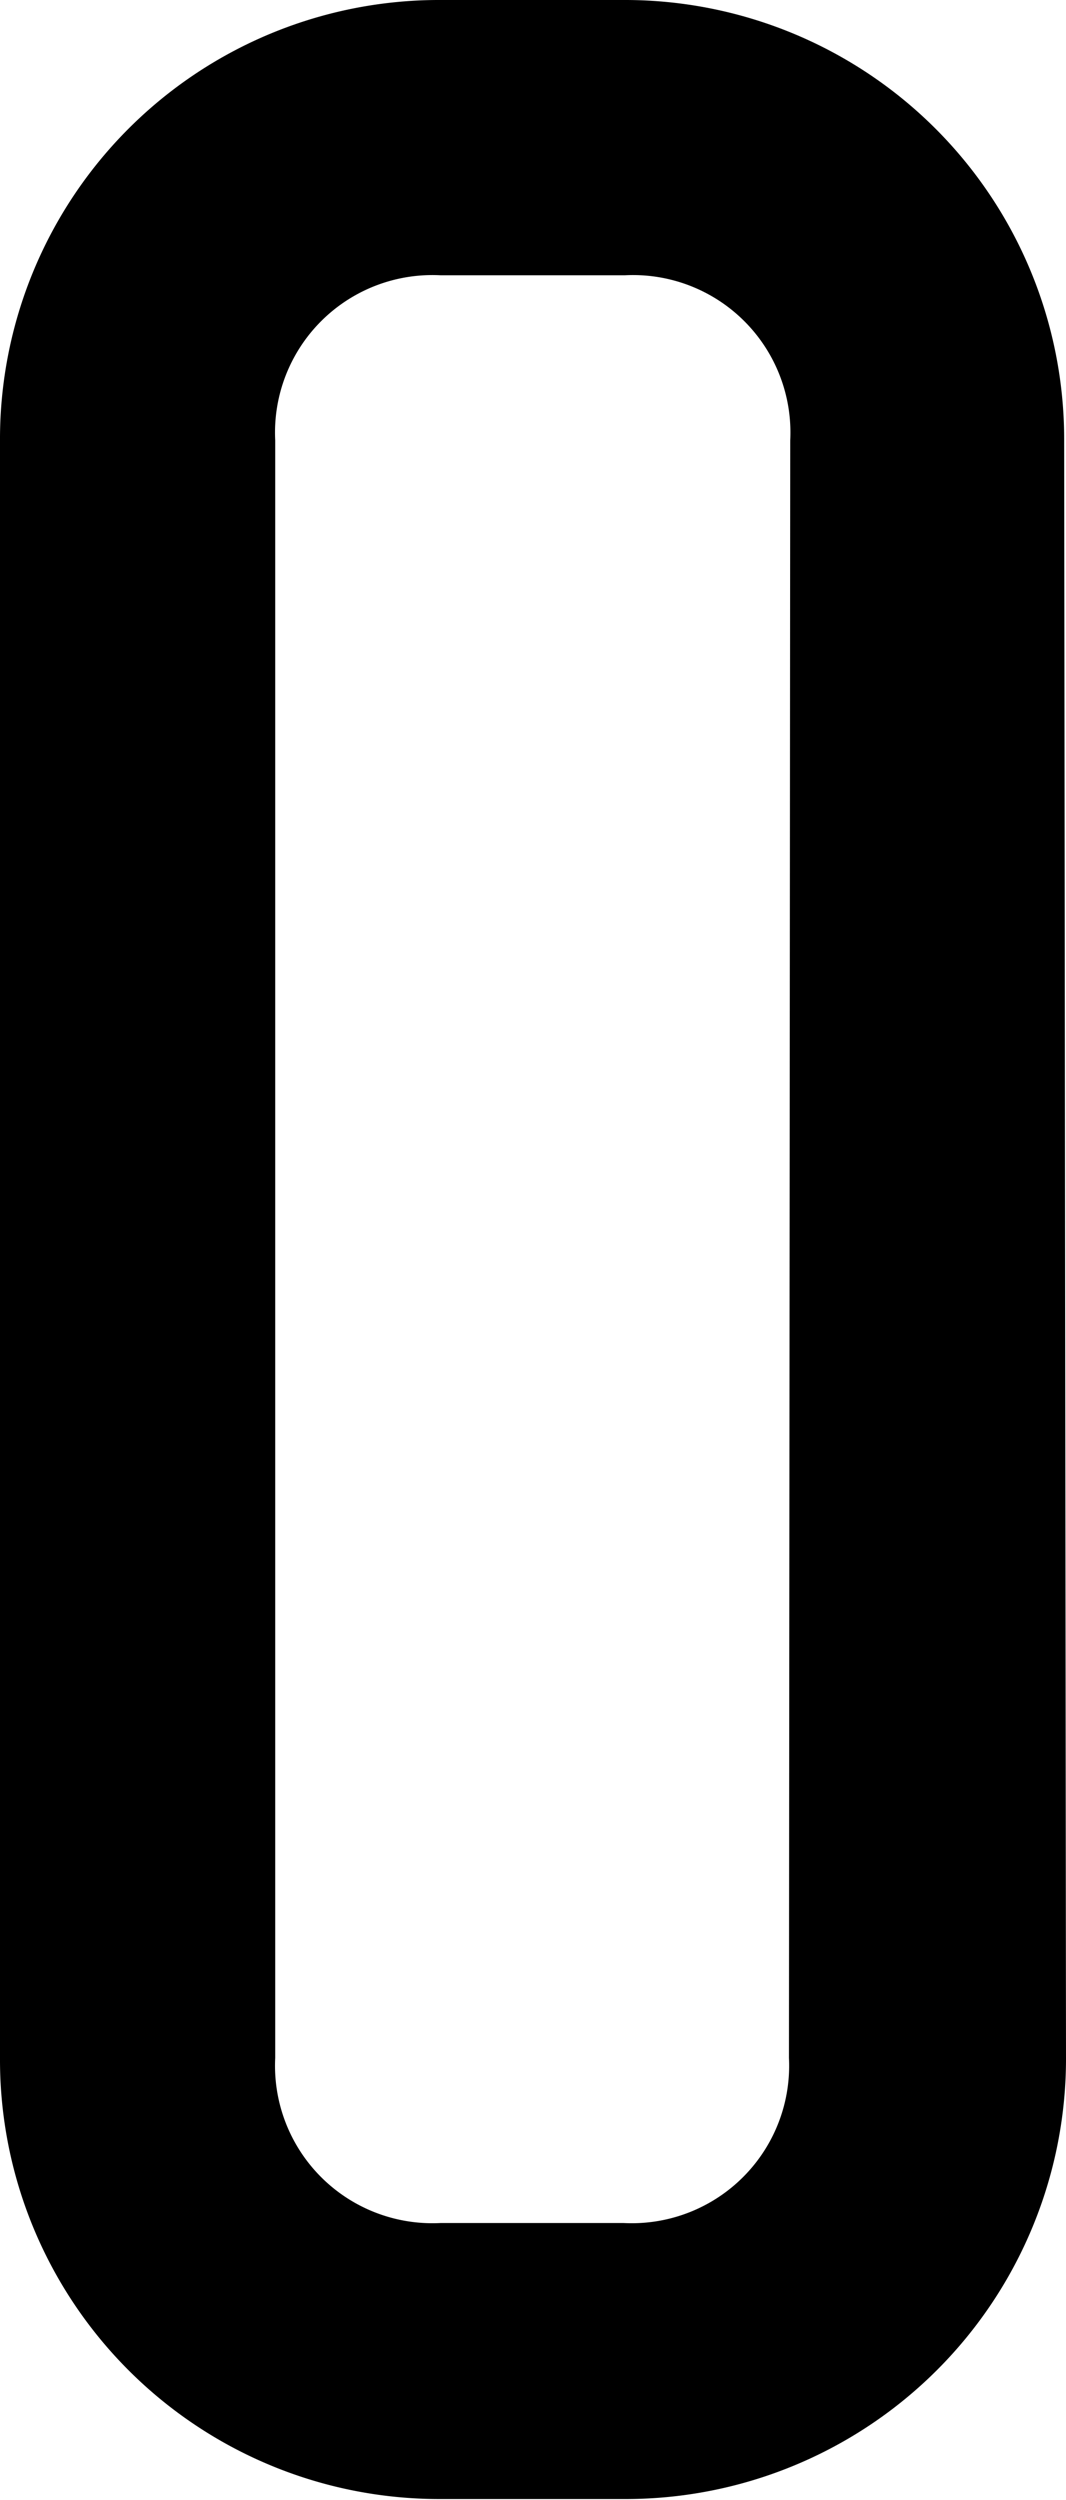<svg xmlns="http://www.w3.org/2000/svg" viewBox="0 0 58.1 136.23"><title>Asset 16</title><g id="Layer_2" data-name="Layer 2"><g id="图层_1" data-name="图层 1"><path id="_Compound_Path_" data-name="&lt;Compound Path&gt;" d="M58.1,112.18a24,24,0,0,1-24,24H24a23.94,23.94,0,0,1-24-24V24A23.93,23.93,0,0,1,24,0h10a23.94,23.94,0,0,1,24,24ZM43.07,24a8.58,8.58,0,0,0-9-9H24a8.58,8.58,0,0,0-9,9v88.14a8.58,8.58,0,0,0,9,9h10a8.58,8.58,0,0,0,9-9Z"/></g></g></svg>